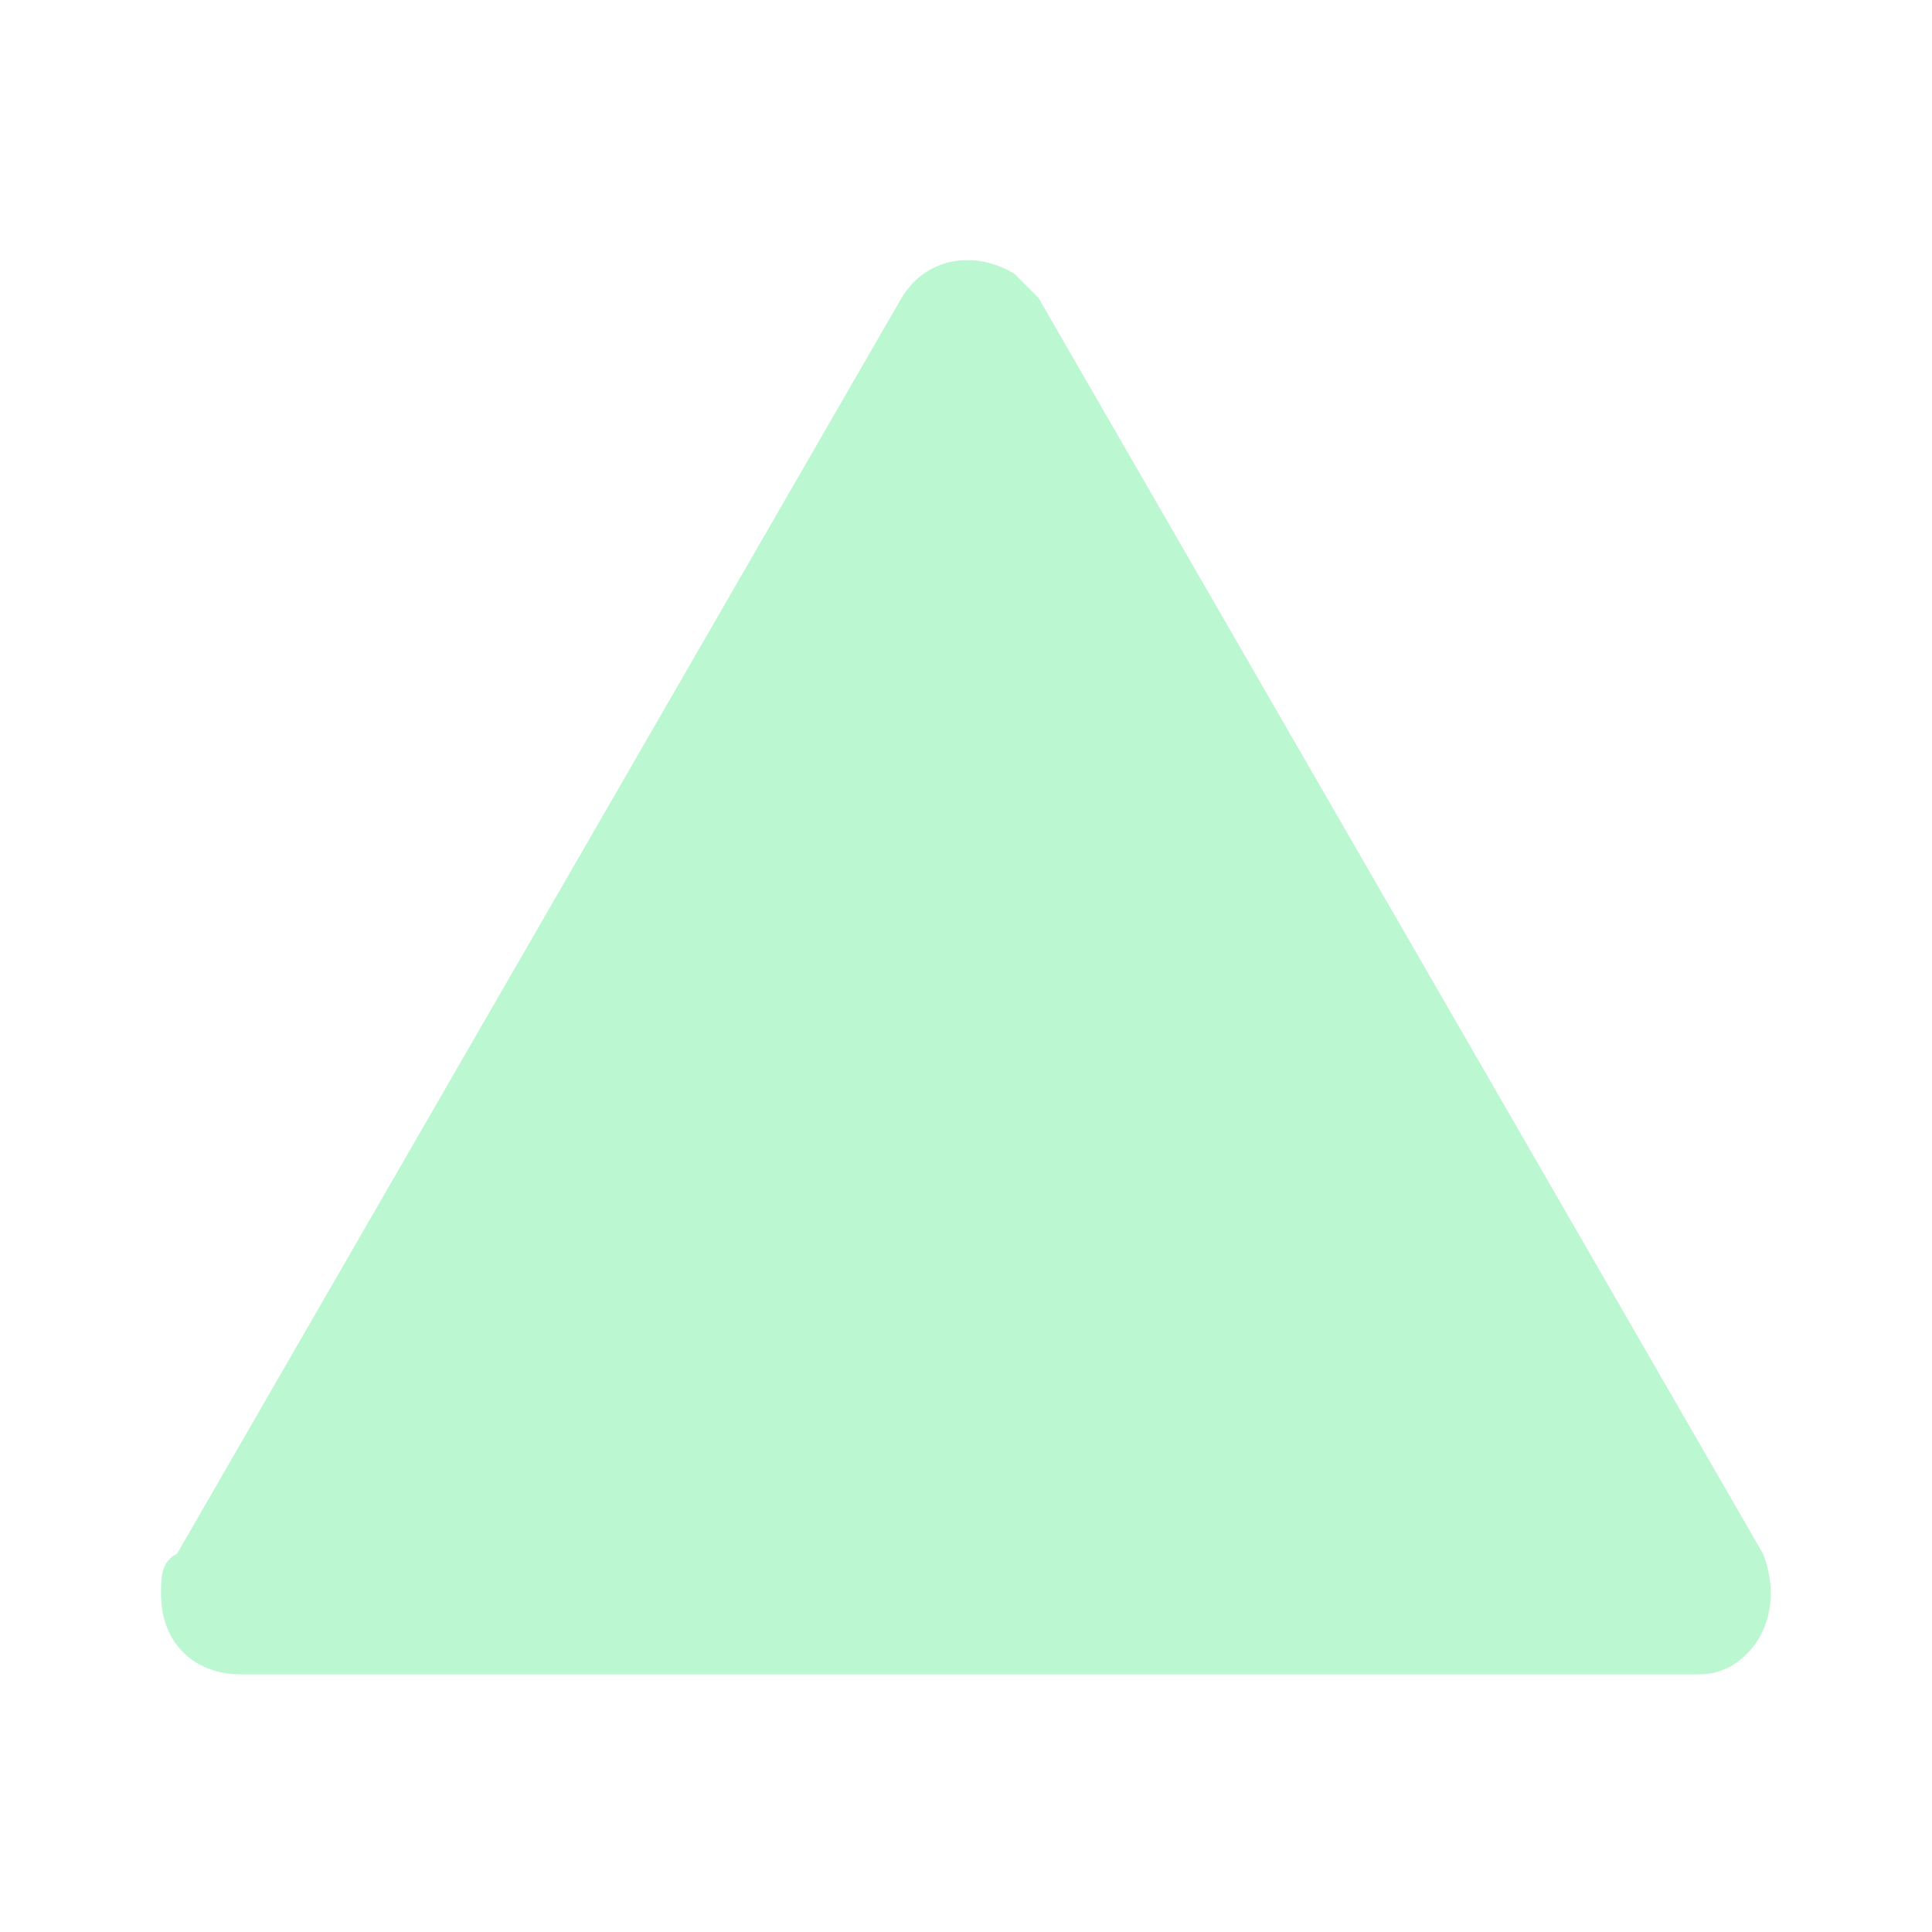 <svg width="24px" height="24px" fill="#BBF7D0" viewBox="0 0 24 24" xmlns="http://www.w3.org/2000/svg" enable-background="new 0 0 24 24"><path d="M21.9,19.3l-9-15.6c-0.1-0.1-0.2-0.2-0.3-0.3c-0.5-0.3-1.1-0.2-1.4,0.3l-9,15.6C2,19.4,2,19.6,2,19.8c0,0.6,0.4,1,1,1h18c0.2,0,0.3,0,0.5-0.1C22,20.4,22.1,19.8,21.9,19.3z"/></svg>